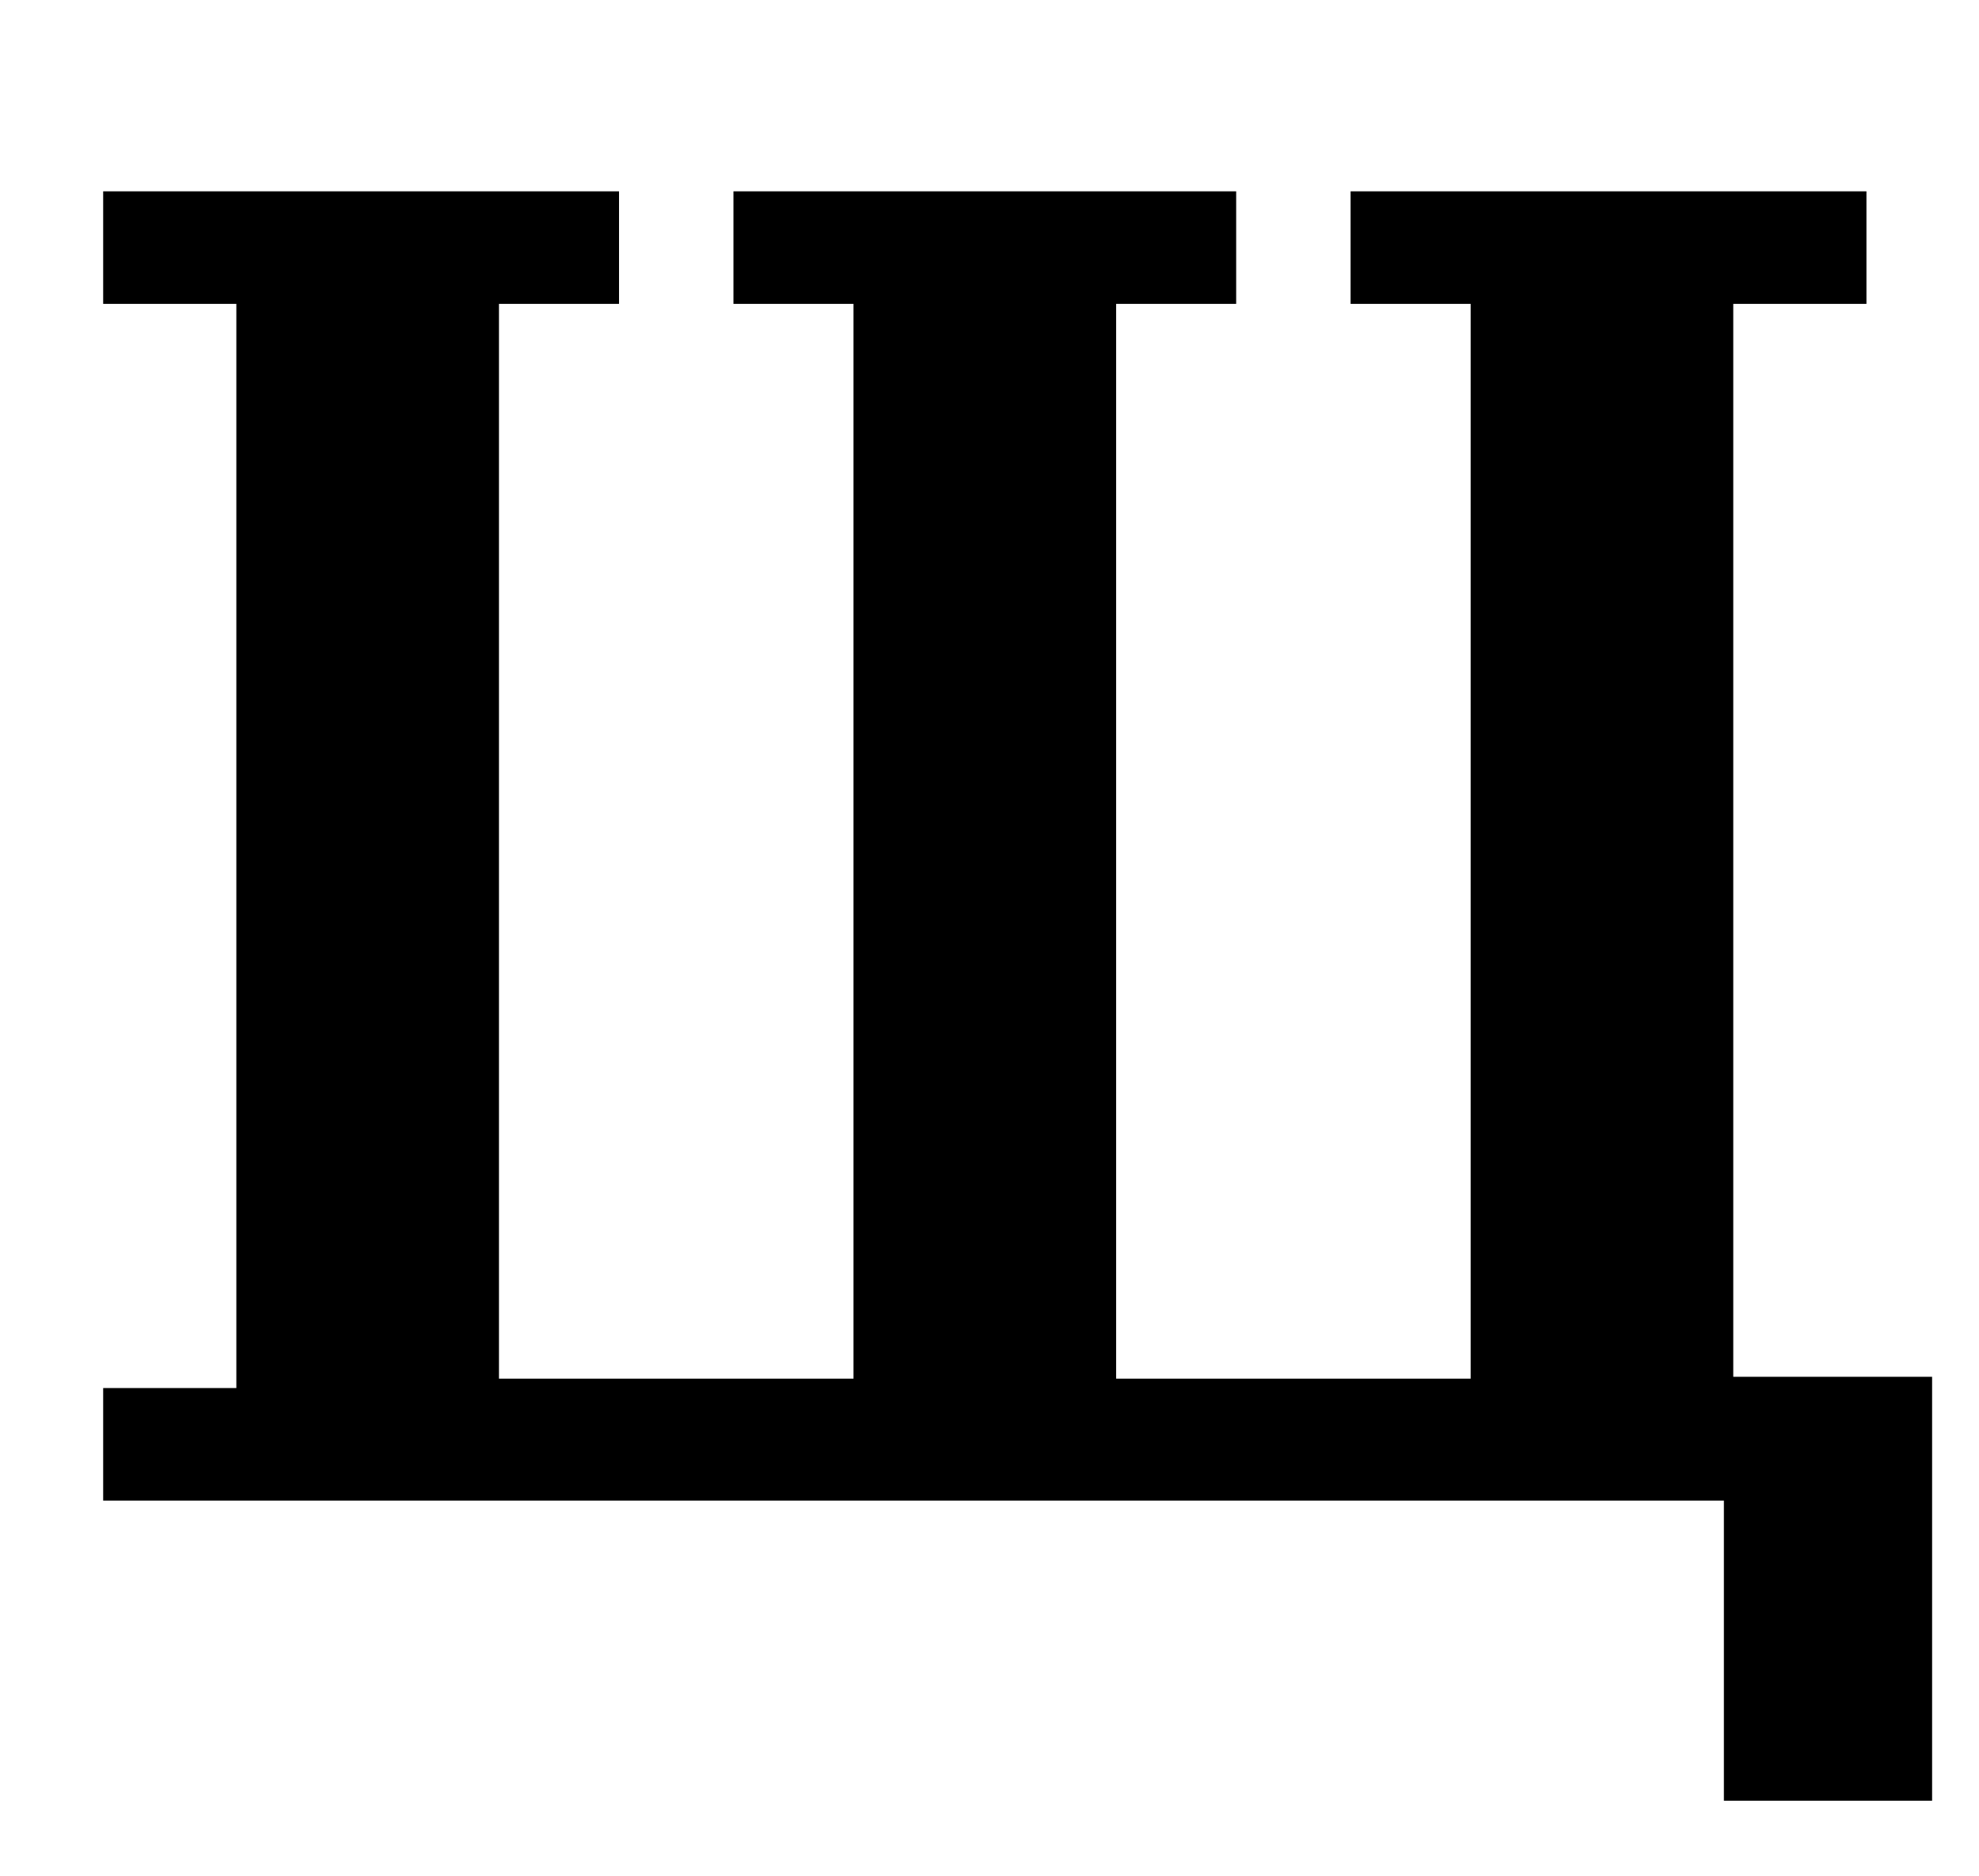 <?xml version="1.0" standalone="no"?>
<!DOCTYPE svg PUBLIC "-//W3C//DTD SVG 1.1//EN" "http://www.w3.org/Graphics/SVG/1.1/DTD/svg11.dtd" >
<svg xmlns="http://www.w3.org/2000/svg" xmlns:xlink="http://www.w3.org/1999/xlink" version="1.1" viewBox="-10 0 1055 1000">
  <g transform="matrix(1 0 0 -1 0 800)">
   <path fill="currentColor"
d="M909 0h-864v60h71v578h-71v60h275v-60h-64v-573h189v573h-64v60h268v-60h-64v-573h189v573h-64v60h275v-60h-71v-572h106v-226h-111v160z" />
  </g>

</svg>
